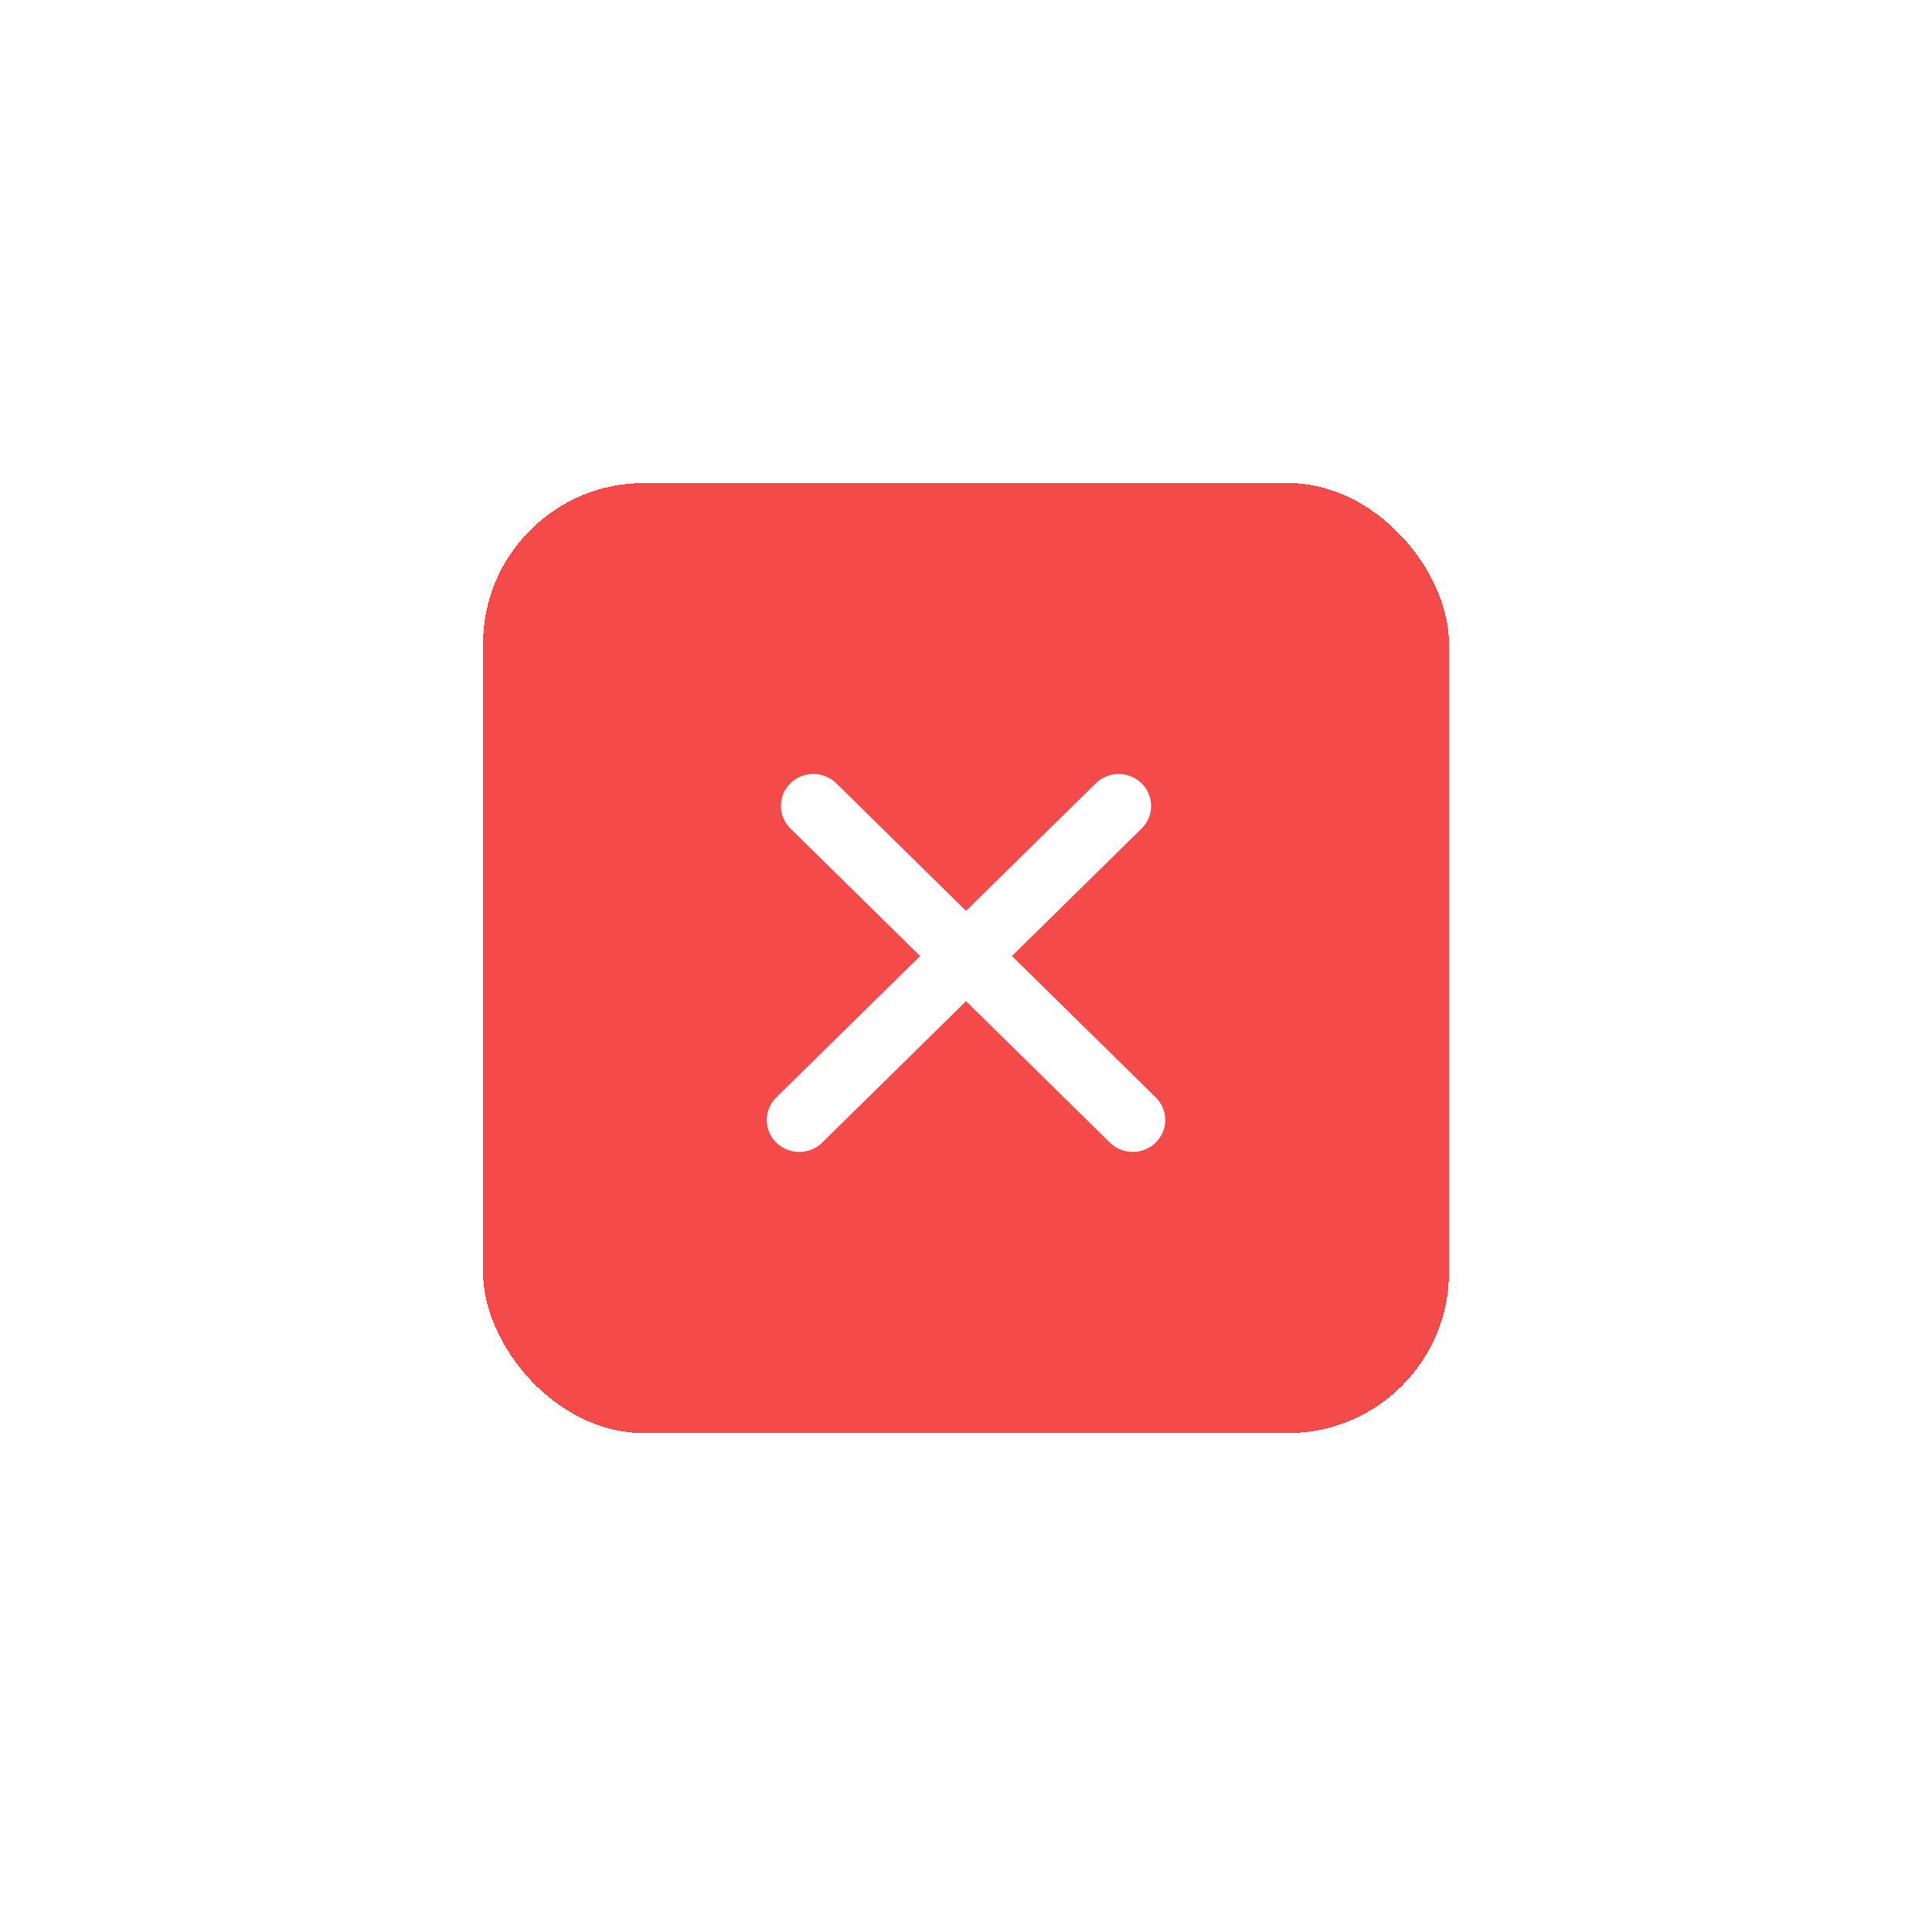 <svg width="120" height="119" viewBox="0 0 120 119" fill="none" xmlns="http://www.w3.org/2000/svg">
<g filter="url(#filter0_d_302_55625)">
<rect x="30" y="26" width="60" height="59" rx="10" fill="#F54A4A" shape-rendering="crispEdges"/>
<line x1="2" y1="-2" x2="29.827" y2="-2" transform="matrix(0.713 -0.701 0.713 0.701 49.641 68.363)" stroke="white" stroke-width="4" stroke-linecap="round"/>
<line x1="2" y1="-2" x2="29.827" y2="-2" transform="matrix(0.713 0.701 -0.713 0.701 47.666 46.049)" stroke="white" stroke-width="4" stroke-linecap="round"/>
</g>
<defs>
<filter id="filter0_d_302_55625" x="0" y="0" width="120" height="119" filterUnits="userSpaceOnUse" color-interpolation-filters="sRGB">
<feFlood flood-opacity="0" result="BackgroundImageFix"/>
<feColorMatrix in="SourceAlpha" type="matrix" values="0 0 0 0 0 0 0 0 0 0 0 0 0 0 0 0 0 0 127 0" result="hardAlpha"/>
<feOffset dy="4"/>
<feGaussianBlur stdDeviation="15"/>
<feComposite in2="hardAlpha" operator="out"/>
<feColorMatrix type="matrix" values="0 0 0 0 0.259 0 0 0 0 0.076 0 0 0 0 0.479 0 0 0 0.2 0"/>
<feBlend mode="normal" in2="BackgroundImageFix" result="effect1_dropShadow_302_55625"/>
<feBlend mode="normal" in="SourceGraphic" in2="effect1_dropShadow_302_55625" result="shape"/>
</filter>
</defs>
</svg>
